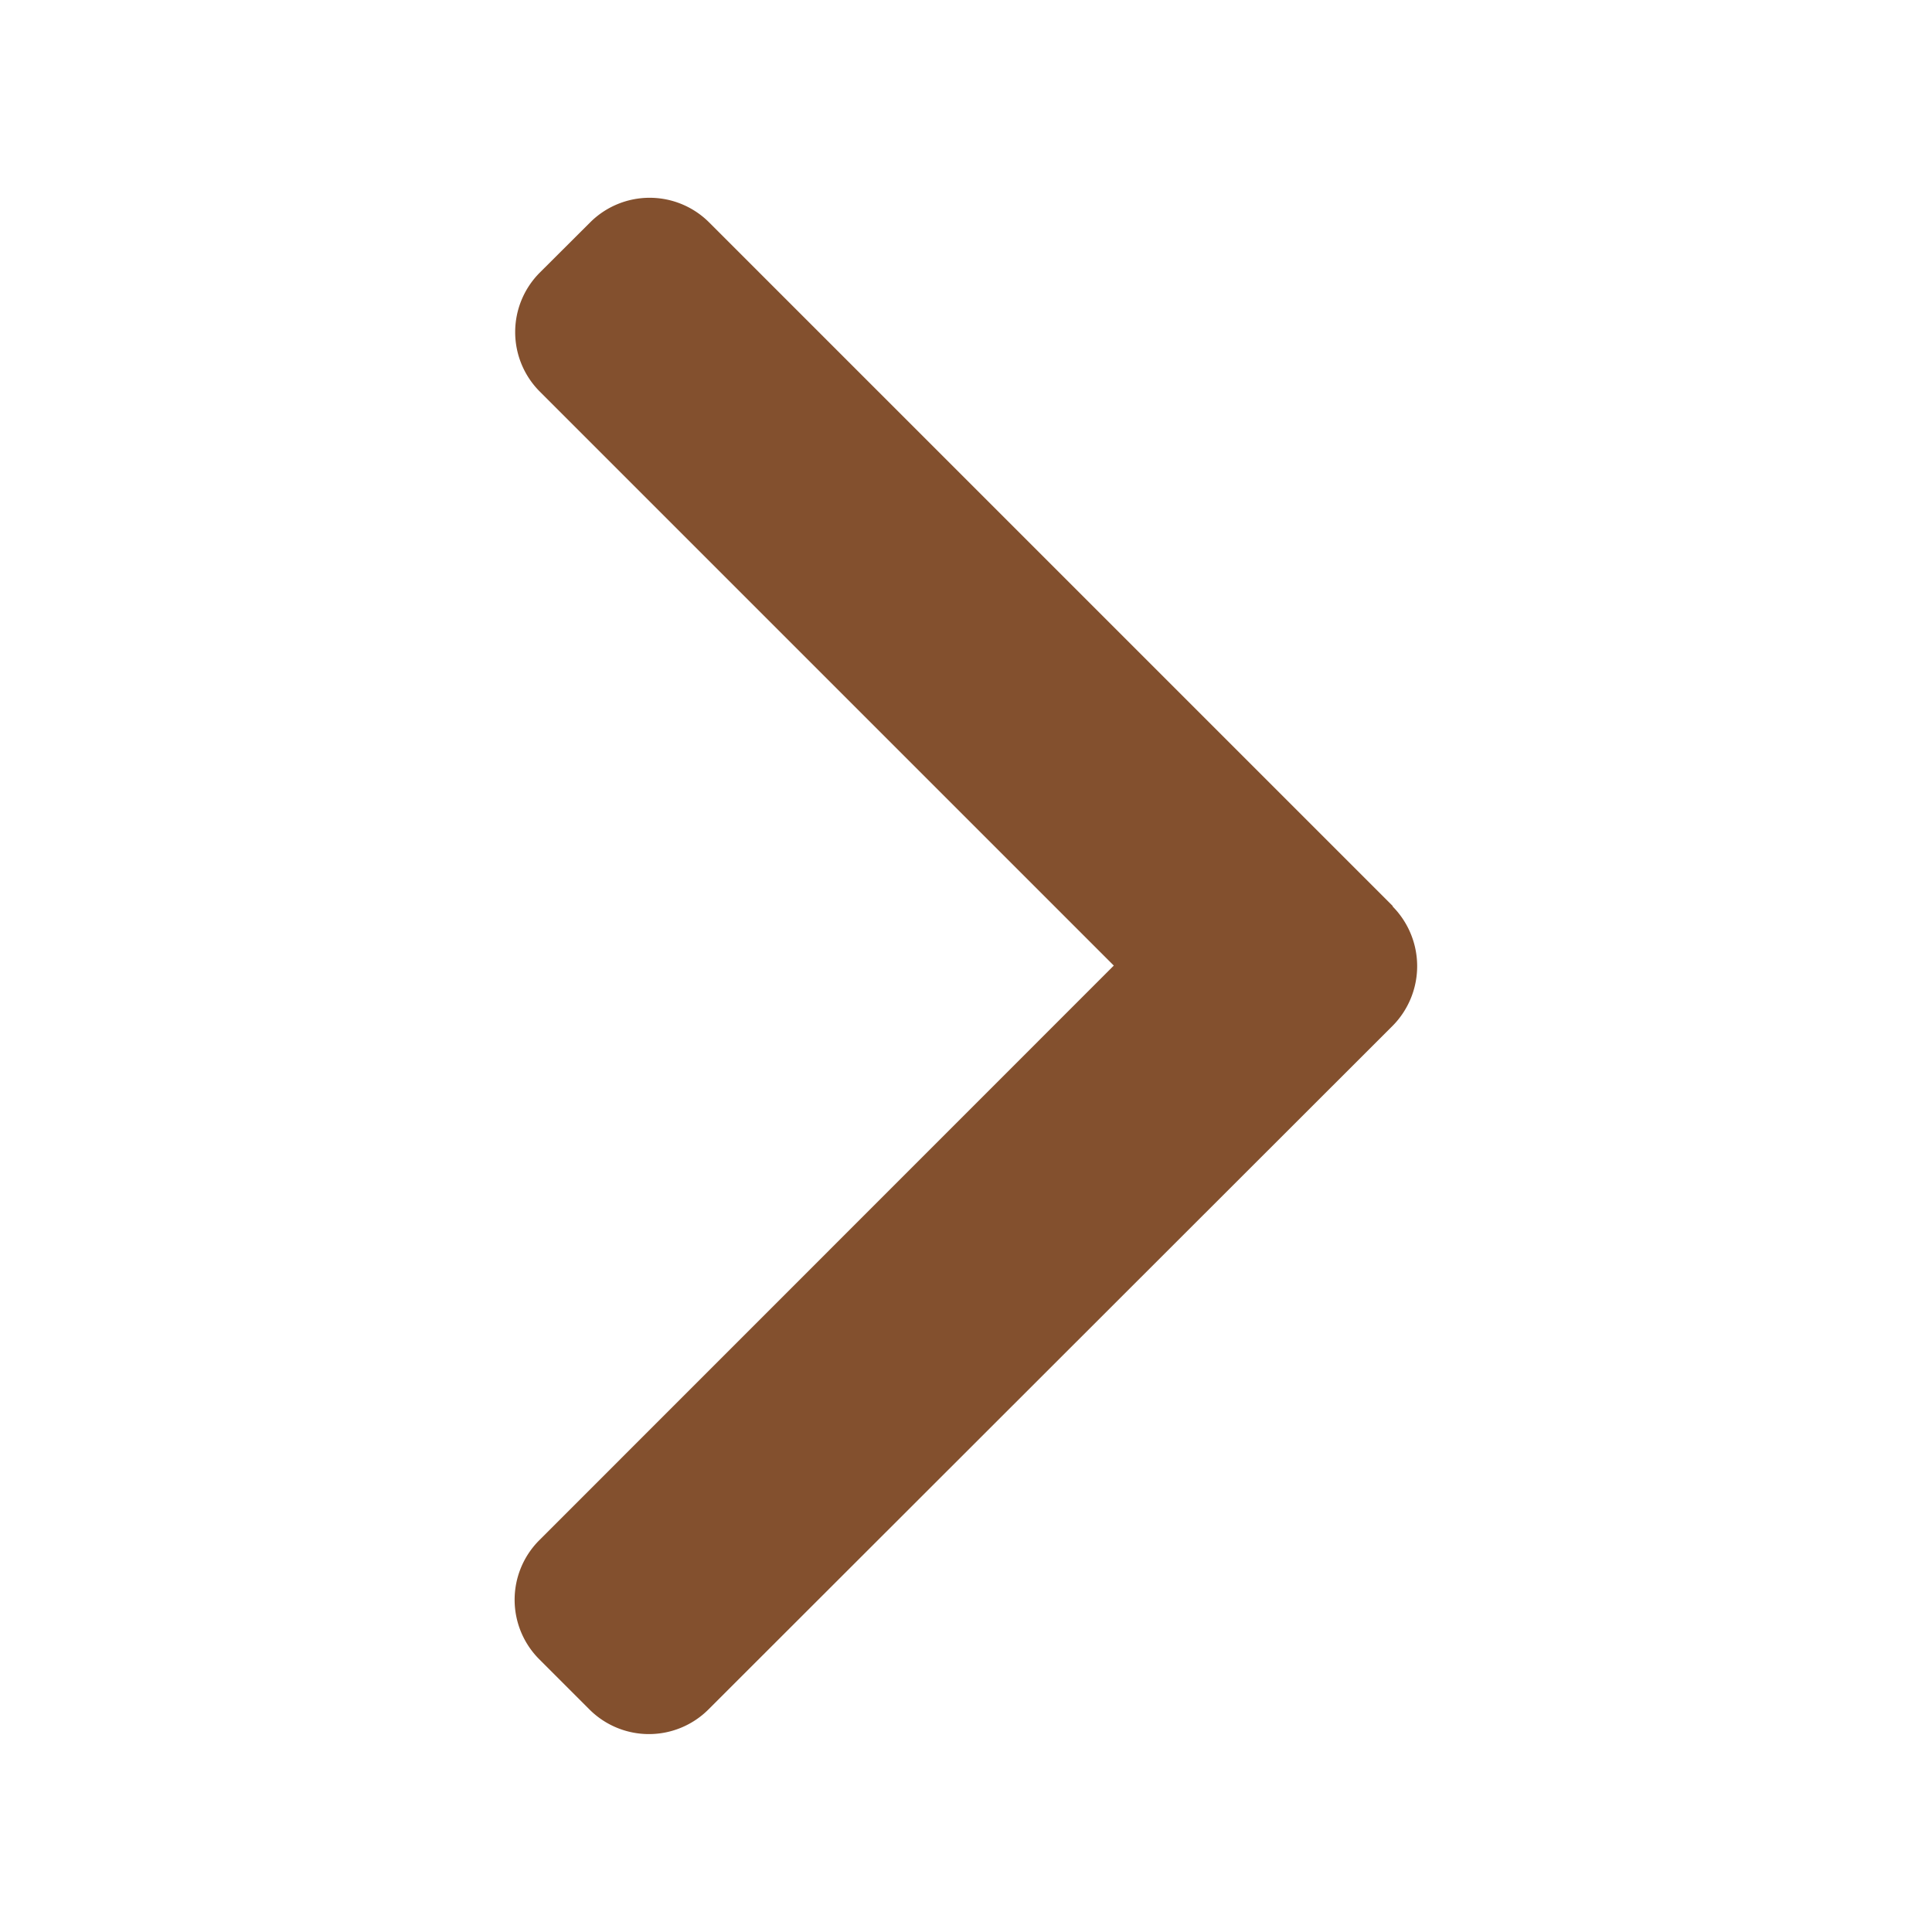 <svg xmlns="http://www.w3.org/2000/svg" width="14" height="14" viewBox="0 0 14 14">
  <g id="arrow" transform="translate(-25.111 1536.11) rotate(-90)">
    <rect id="Rectangle_1797" data-name="Rectangle 1797" width="14" height="14" transform="translate(1522.11 25.111)" fill="none"/>
    <g id="right-arrow" transform="translate(1534.677 28.84) rotate(90)">
      <g id="Group_3227" data-name="Group 3227">
        <path id="Path_4905" data-name="Path 4905" d="M6.363,5.132,1.409.178a.61.61,0,0,0-.861,0L.182.543a.61.61,0,0,0,0,.861l4.16,4.16L.178,9.729a.61.61,0,0,0,0,.861l.365.365a.61.61,0,0,0,.861,0L6.363,6a.615.615,0,0,0,0-.864Z" fill="#83502e"/>
      </g>
    </g>
  </g>
</svg>
